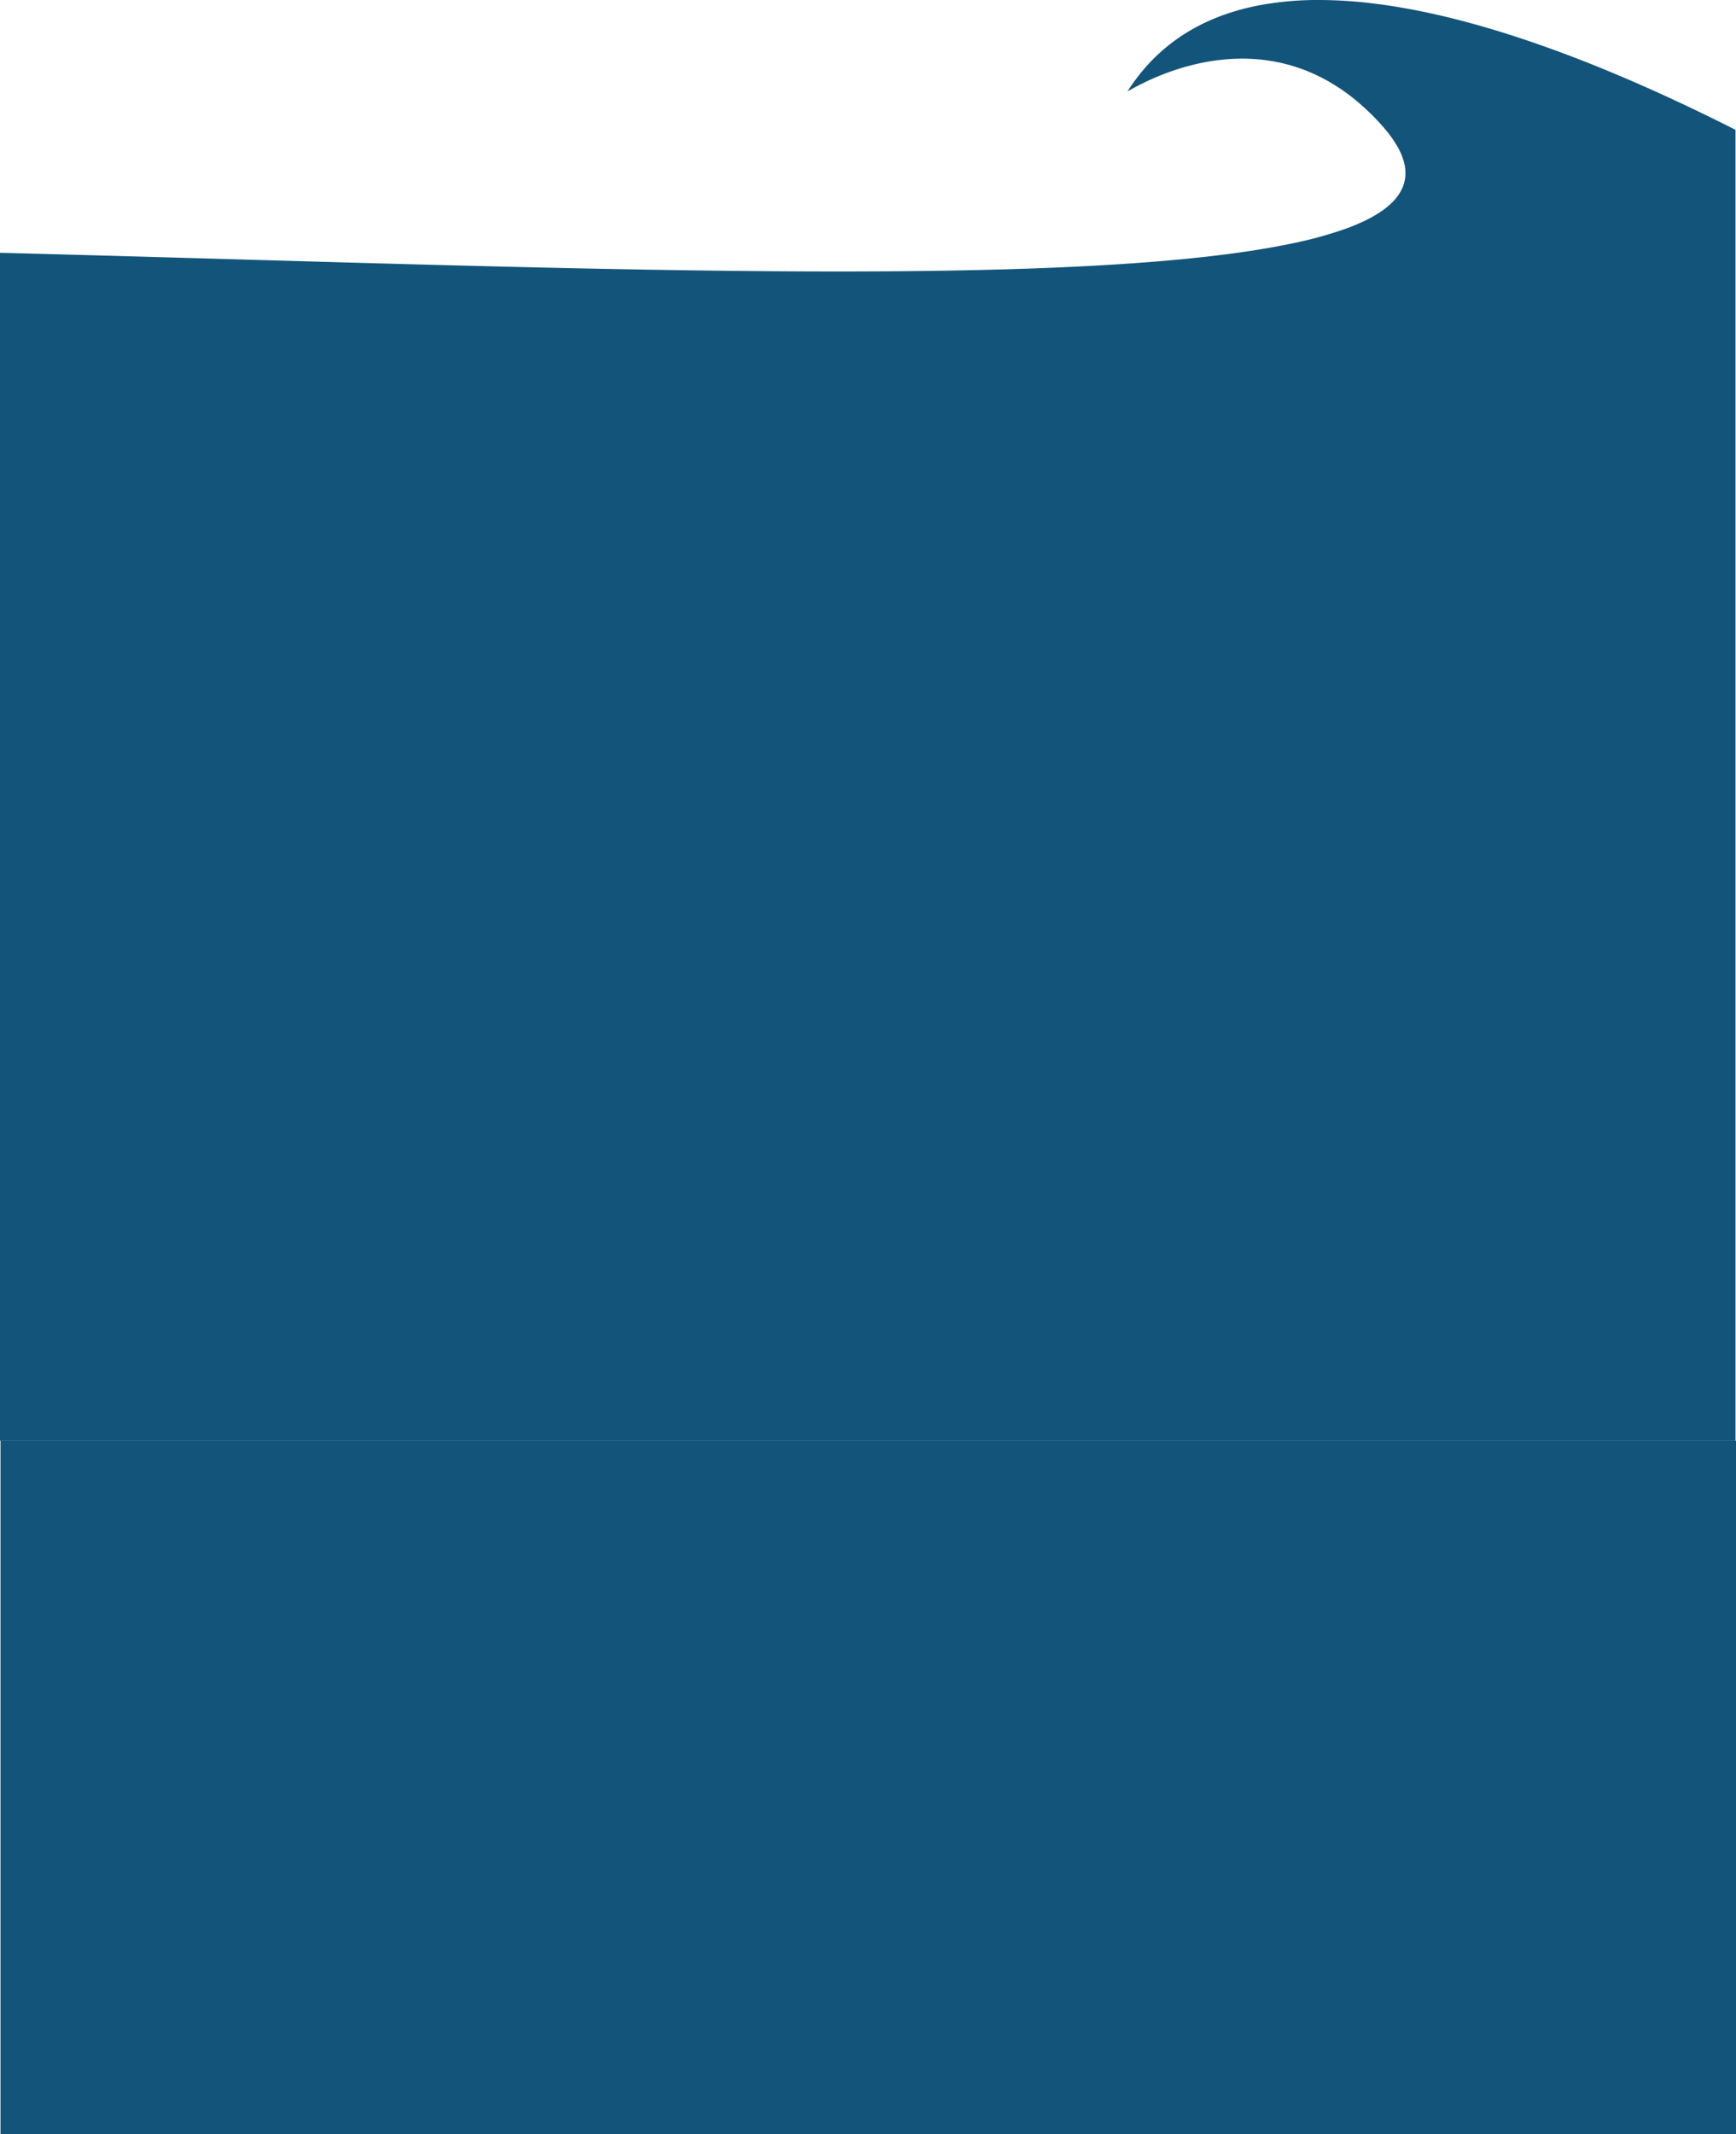 <svg xmlns="http://www.w3.org/2000/svg" width="1104.315" height="1357.081" viewBox="0 0 1104.315 1357.081">
  <g id="Group_349" data-name="Group 349" transform="translate(3015.315 -5879.919)">
    <path id="Subtraction_5" data-name="Subtraction 5" d="M1696.5,916.081H592.5V160.755c45.347,1.159,92.172,2.49,136.247,3.754l14.186.407.049,0,.248.007.08,0c69.5,1.995,135.137,3.879,199.44,5.316,72.865,1.629,131,2.387,182.943,2.387,52.363,0,96.942-.787,136.282-2.407,21.021-.865,40.715-1.988,58.536-3.338,18.581-1.407,35.753-3.108,51.04-5.054,15.874-2.021,30.248-4.374,42.724-6.992a258.323,258.323,0,0,0,33.586-9.147,131.7,131.7,0,0,0,13.111-5.452,79.228,79.228,0,0,0,10.52-6.073,46.706,46.706,0,0,0,7.825-6.722,29.46,29.46,0,0,0,5.029-7.4,23.422,23.422,0,0,0,2.133-8.152,26.958,26.958,0,0,0-.9-8.892,41.774,41.774,0,0,0-4.047-9.66,72.754,72.754,0,0,0-7.291-10.457,148.633,148.633,0,0,0-22.892-22,118.4,118.4,0,0,0-23.367-14.018,108.727,108.727,0,0,0-23.124-7.407,113.116,113.116,0,0,0-22.167-2.166,130,130,0,0,0-28.36,3.24,153.629,153.629,0,0,0-22.962,7.126,166.02,166.02,0,0,0-19.822,9.454l-.007,0-.008.005-.029.017-.011.005a12.757,12.757,0,0,1-1.7.882.022.022,0,0,1-.013,0,125.383,125.383,0,0,1,10.749-14.441,115.19,115.19,0,0,1,25.815-22.206,122.169,122.169,0,0,1,14.868-7.971,135.857,135.857,0,0,1,16.046-6.02,156.931,156.931,0,0,1,17.125-4.173A203.66,203.66,0,0,1,1431.476,0a291.013,291.013,0,0,1,35.968,2.372c12.031,1.509,24.8,3.769,37.949,6.718,12.569,2.82,25.814,6.343,39.369,10.469,12.931,3.938,26.467,8.522,40.231,13.625,34.511,12.792,72.027,29.4,111.505,49.369V916.08h0Z" transform="translate(-3607.815 5879.919)" fill="#13547a"/>
    <rect id="Rectangle_1108" data-name="Rectangle 1108" width="1104" height="441" transform="translate(-3015 6796)" fill="#13547a"/>
  </g>
</svg>
